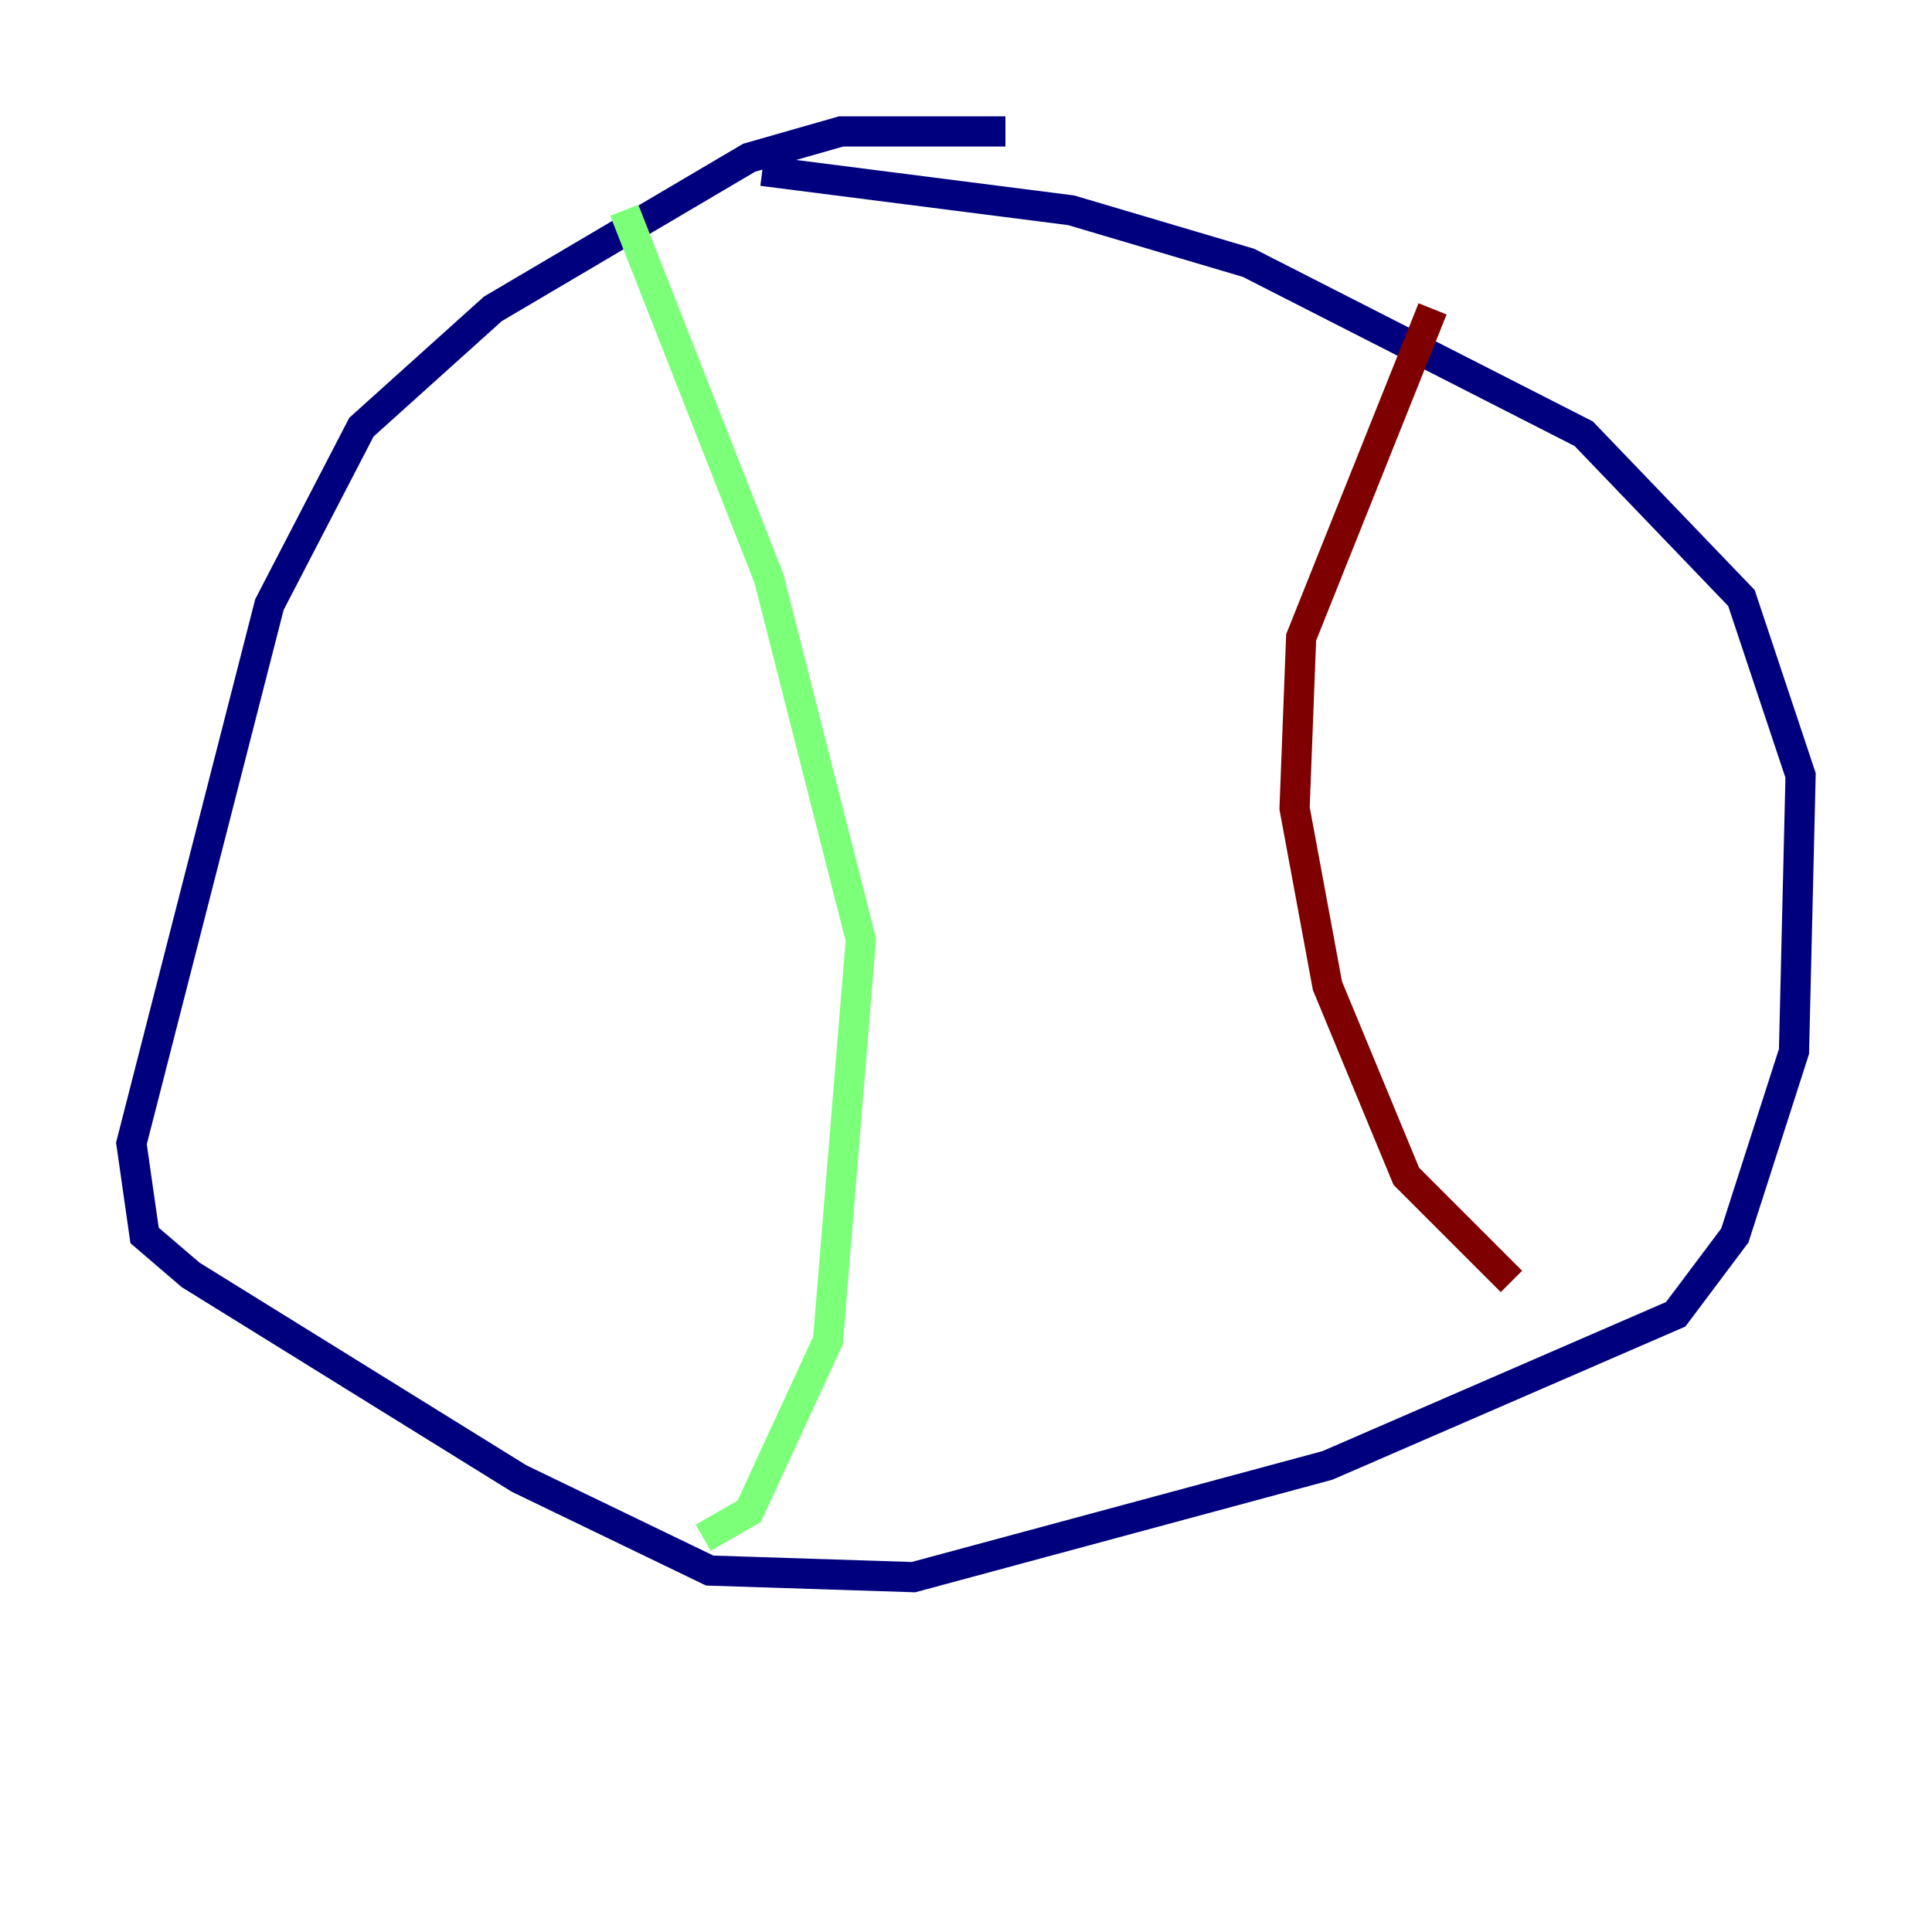 <?xml version="1.0" encoding="utf-8" ?>
<svg baseProfile="tiny" height="128" version="1.2" viewBox="0,0,128,128" width="128" xmlns="http://www.w3.org/2000/svg" xmlns:ev="http://www.w3.org/2001/xml-events" xmlns:xlink="http://www.w3.org/1999/xlink"><defs /><polyline fill="none" points="66.612,8.707 55.728,8.707 49.633,10.449 32.653,20.463 23.946,28.299 17.85,40.054 8.707,75.755 9.578,81.85 12.626,84.463 34.395,97.959 47.02,104.054 60.517,104.49 87.946,97.088 111.02,87.075 114.939,81.85 118.857,69.66 119.293,51.374 115.374,39.619 104.925,28.735 82.721,17.415 70.966,13.932 50.503,11.32" stroke="#00007f" stroke-width="2" /><polyline fill="none" points="41.361,13.932 50.939,38.313 57.034,62.258 54.857,88.816 49.633,100.136 46.585,101.878" stroke="#7cff79" stroke-width="2" /><polyline fill="none" points="94.912,20.463 86.204,42.231 85.769,53.551 87.946,65.306 93.17,77.932 100.136,84.898" stroke="#7f0000" stroke-width="2" /></svg>